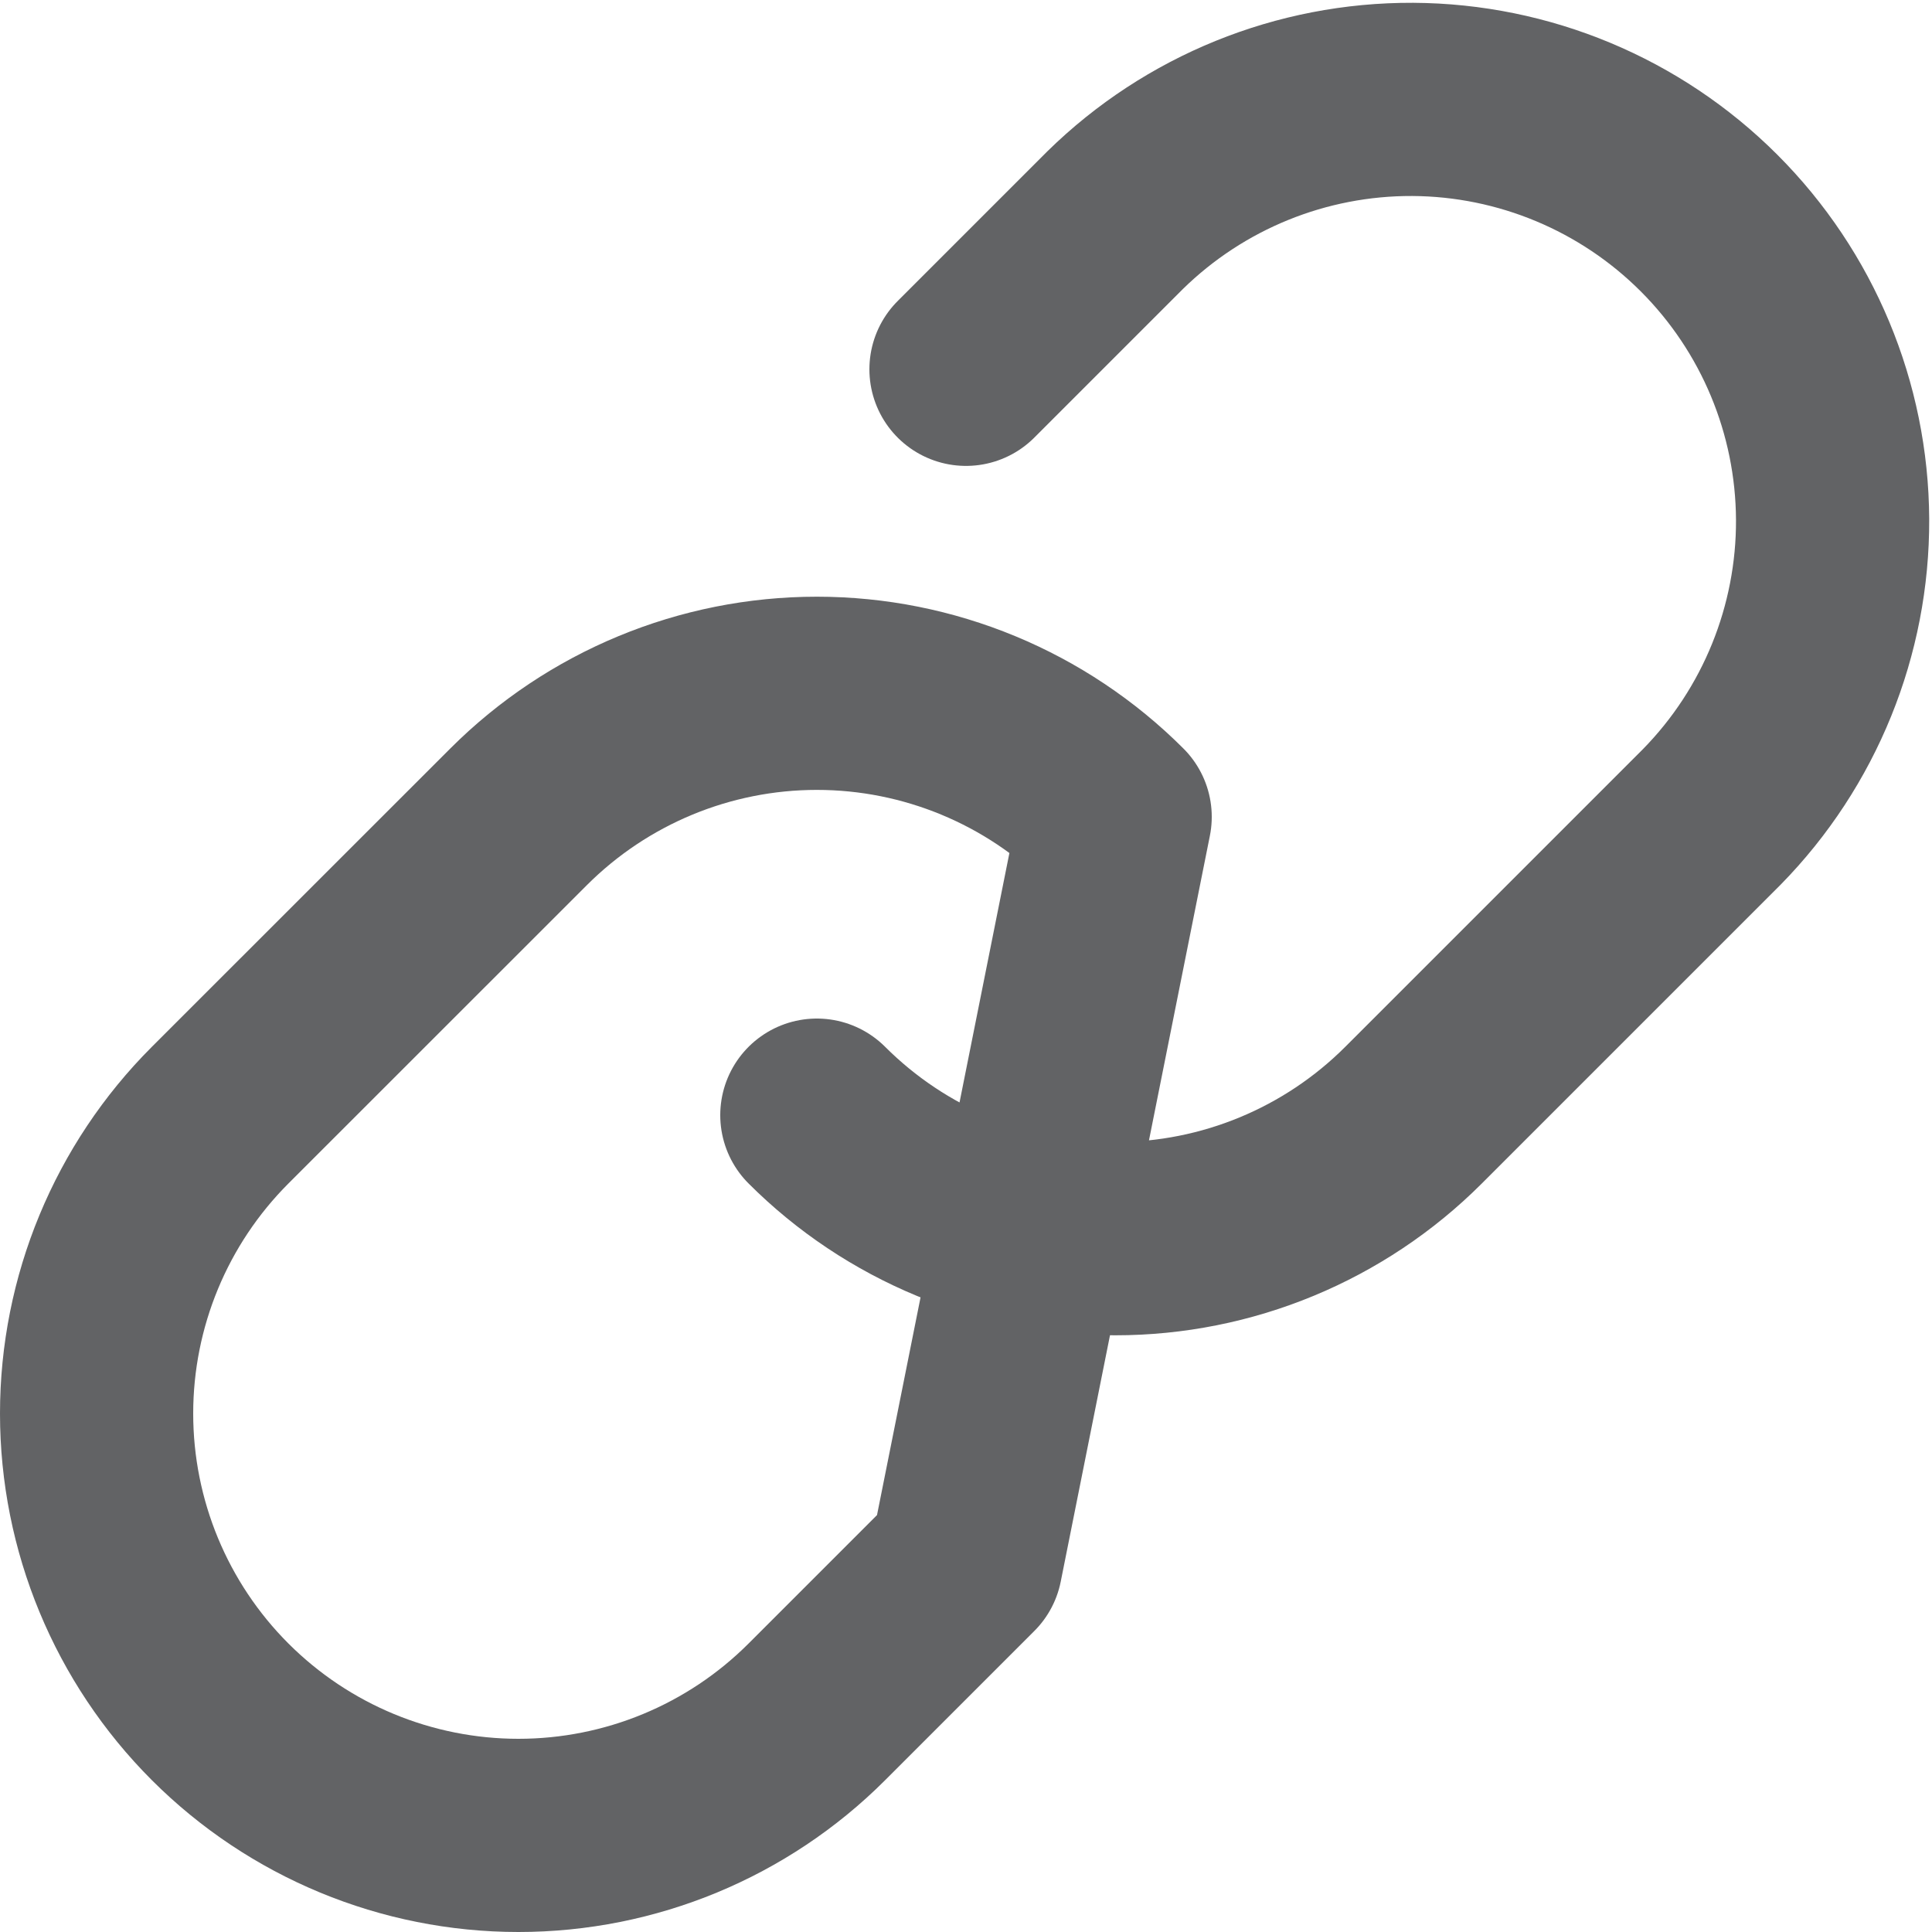 <svg width="20" height="20" viewBox="0 0 20 20" fill="none" xmlns="http://www.w3.org/2000/svg">
<path d="M8.456 11.544C9.275 12.363 10.386 12.823 11.544 12.823C12.703 12.823 13.814 12.363 14.633 11.544L17.721 8.456C18.527 7.634 18.976 6.527 18.971 5.376C18.965 4.225 18.506 3.123 17.692 2.309C16.878 1.495 15.775 1.035 14.624 1.029C13.473 1.024 12.366 1.473 11.544 2.279L10 3.823M11.544 8.456C10.725 7.637 9.614 7.177 8.456 7.177C7.298 7.177 6.187 7.637 5.368 8.456L2.279 11.544C1.46 12.363 1 13.474 1 14.633C1 15.791 1.46 16.902 2.279 17.721C3.098 18.54 4.209 19 5.367 19C6.526 19 7.637 18.54 8.456 17.721L10 16.177L11.544 8.456Z" stroke="#626365" stroke-width="2" stroke-linecap="round" stroke-linejoin="round"/>
</svg>
